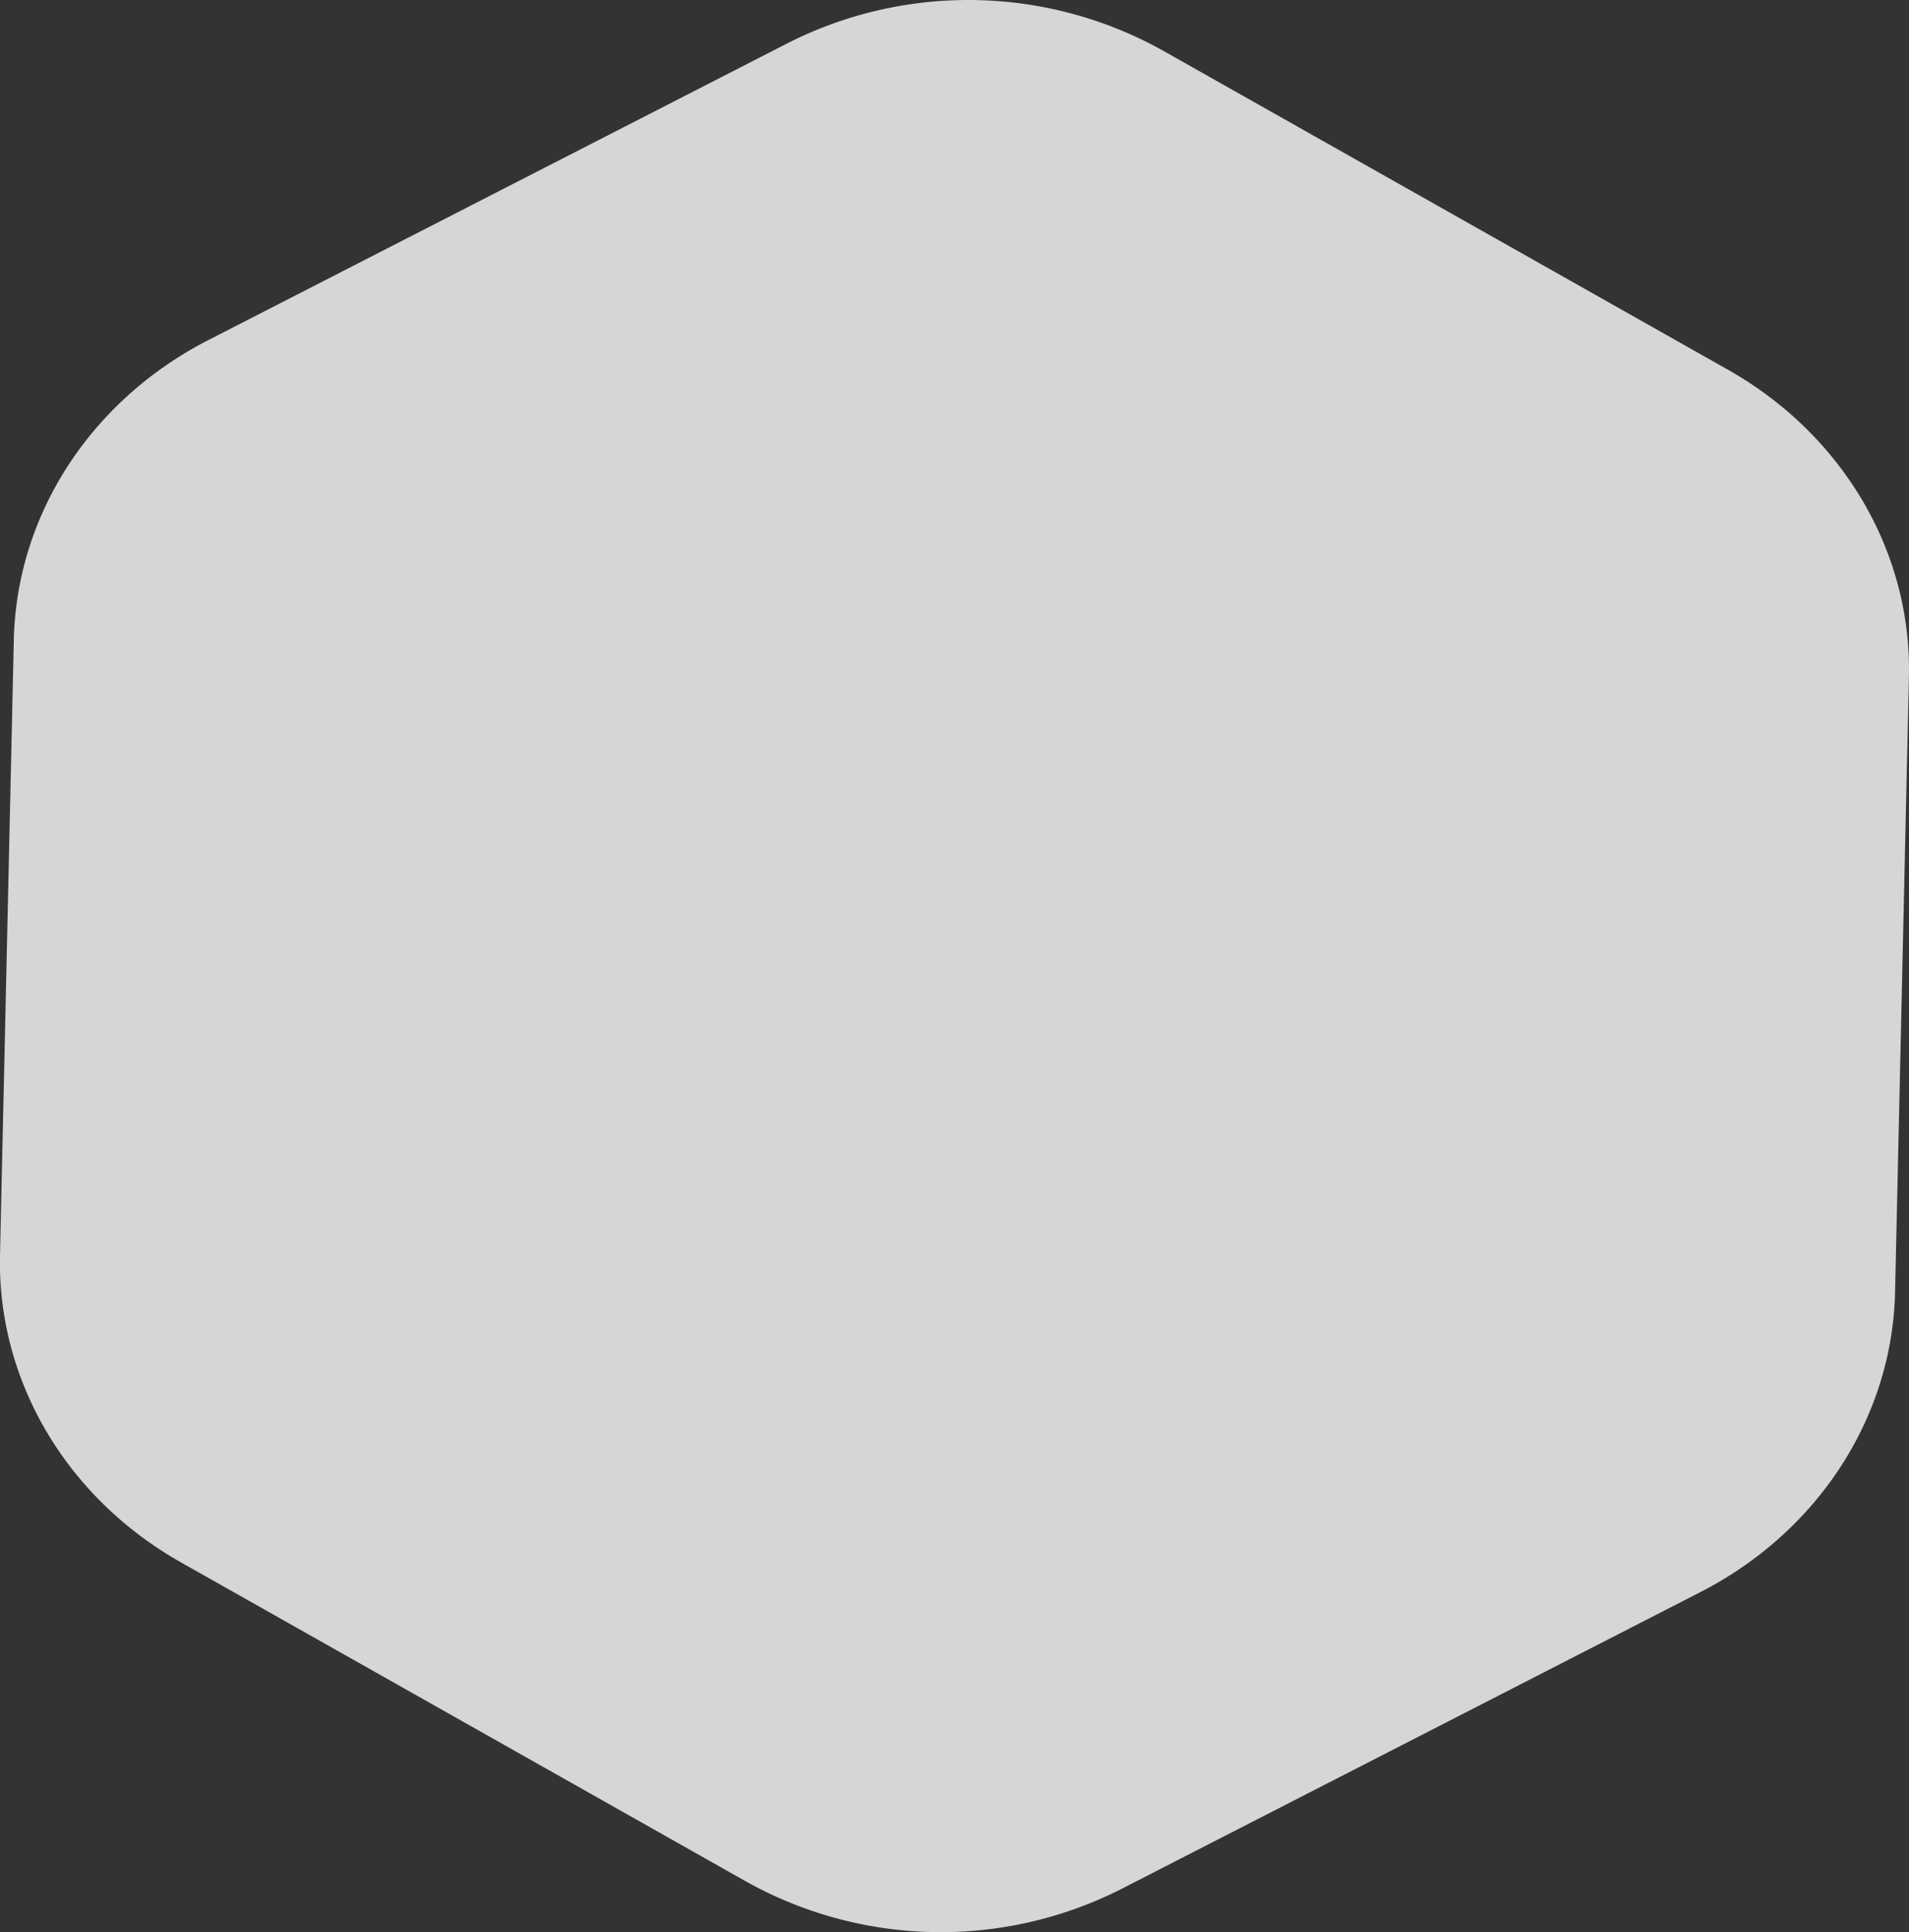 <svg xmlns="http://www.w3.org/2000/svg" viewBox="0 0 493.03 498.99"><rect x="0" y="0" width="493.03" height="498.99" fill="#333333" stroke="none"/><defs><style>.cls-1{opacity:0.8;}.cls-2{fill:#fff;}</style></defs><g id="Calque_2" data-name="Calque 2"><g id="Calque_1-2" data-name="Calque 1"><g id="Calque_1-3" data-name="Calque 1"><g id="Groupe_58" data-name="Groupe 58"><g id="Groupe_48" data-name="Groupe 48" class="cls-1"><path id="Tracé_25-2" data-name="Tracé 25-2" class="cls-2" d="M439.13,411.18,289.68,487.8a103.15,103.15,0,0,1-97-1.9L46.77,403.51C17.12,386.77-.71,356.51,0,324.21l3.57-159c.73-32.32,19.9-61.83,50.27-77.4L203.37,11.18a103.2,103.2,0,0,1,97,1.9L446.25,95.47c29.66,16.75,47.48,47,46.76,79.3l-3.58,159C488.68,366.1,469.51,395.61,439.13,411.18Z"/></g></g></g></g></g></svg>